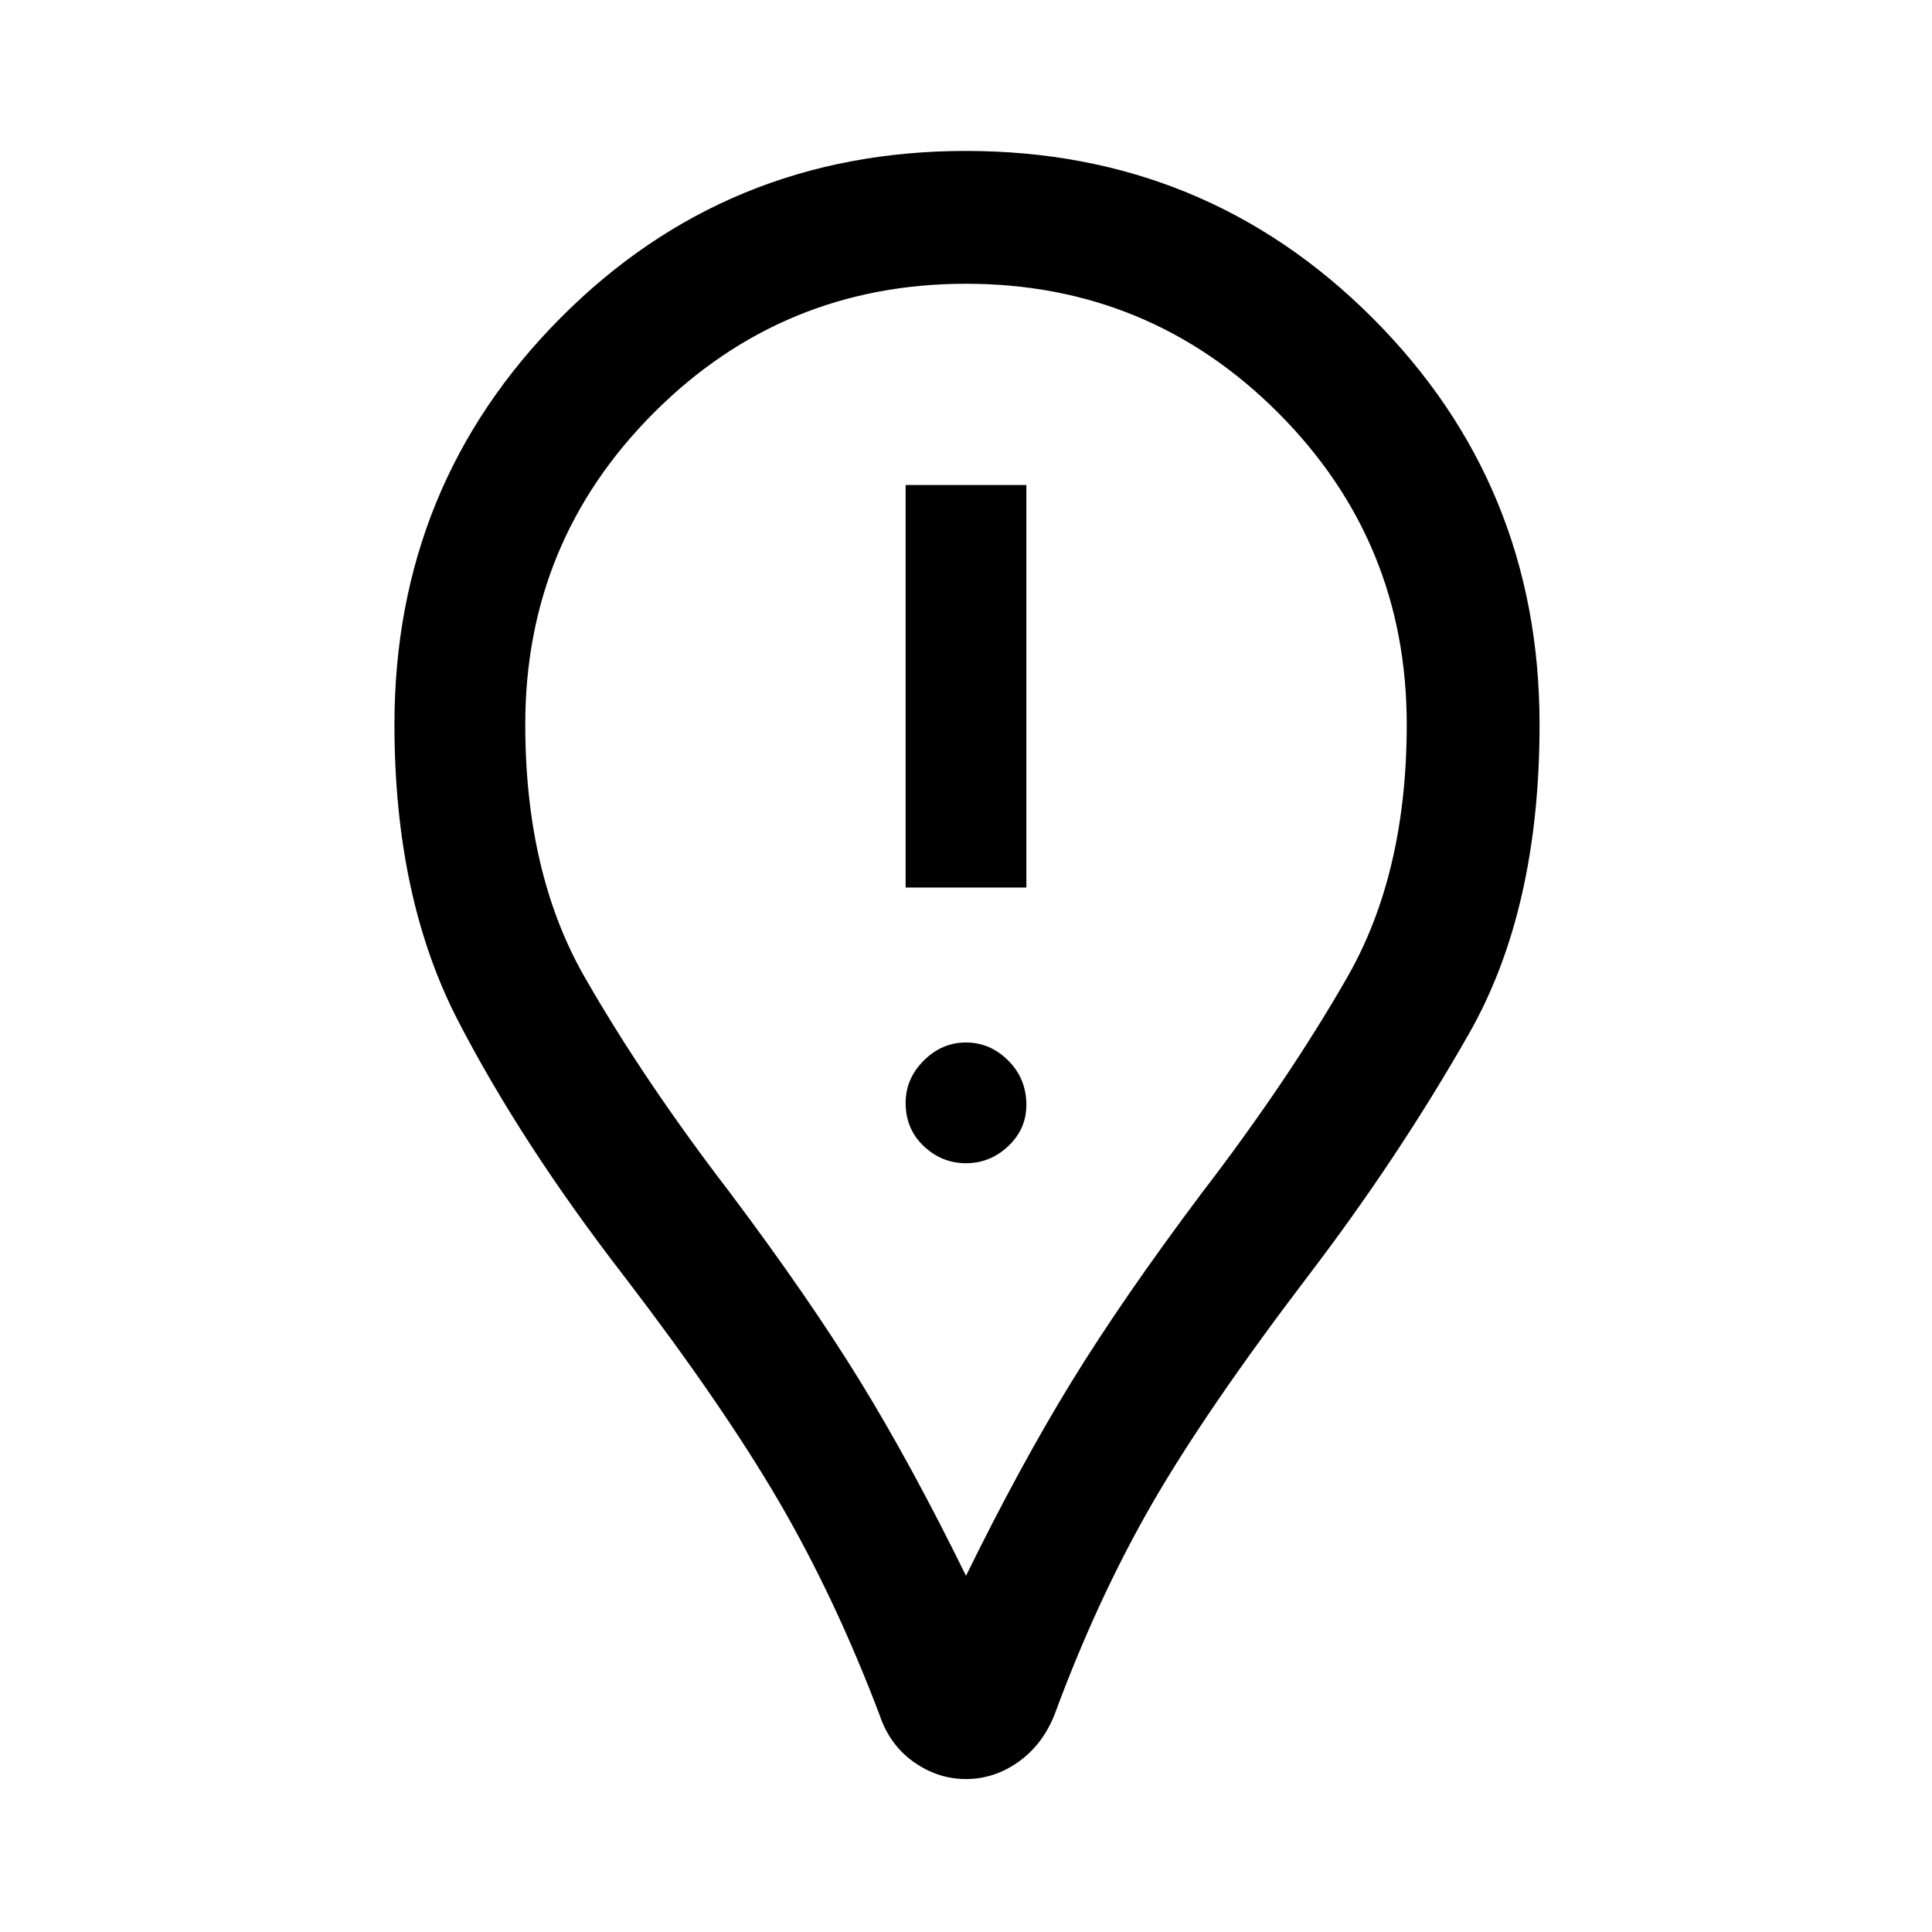 <svg xmlns="http://www.w3.org/2000/svg" height="48" width="48"><path d="M22.5 22.05H25.5V12.05H22.5ZM24 28.9Q24.6 28.9 25.05 28.475Q25.5 28.05 25.5 27.45Q25.5 26.8 25.05 26.35Q24.6 25.9 24 25.9Q23.4 25.9 22.95 26.35Q22.5 26.8 22.5 27.4Q22.5 28.05 22.95 28.475Q23.4 28.9 24 28.9ZM24 44.2Q23.3 44.2 22.7 43.775Q22.1 43.35 21.85 42.6Q20.75 39.7 19.35 37.3Q17.95 34.9 15.5 31.7Q12.95 28.4 11.375 25.35Q9.8 22.3 9.8 18Q9.8 12.05 13.925 7.9Q18.05 3.75 24 3.75Q29.95 3.75 34.1 7.9Q38.25 12.05 38.25 18Q38.25 22.6 36.5 25.675Q34.75 28.75 32.5 31.7Q29.95 35.05 28.6 37.4Q27.25 39.75 26.2 42.6Q25.9 43.35 25.3 43.775Q24.7 44.2 24 44.2ZM24 39.15Q25.35 36.4 26.625 34.325Q27.9 32.25 29.85 29.65Q32 26.85 33.475 24.275Q34.95 21.7 34.95 18Q34.95 13.45 31.75 10.25Q28.55 7.05 24 7.05Q19.45 7.05 16.25 10.25Q13.05 13.45 13.05 18Q13.05 21.7 14.525 24.275Q16 26.85 18.15 29.65Q20.1 32.25 21.375 34.325Q22.65 36.4 24 39.15ZM24 18Q24 18 24 18Q24 18 24 18Q24 18 24 18Q24 18 24 18Q24 18 24 18Q24 18 24 18Q24 18 24 18Q24 18 24 18Q24 18 24 18Q24 18 24 18Q24 18 24 18Q24 18 24 18Z"/></svg>